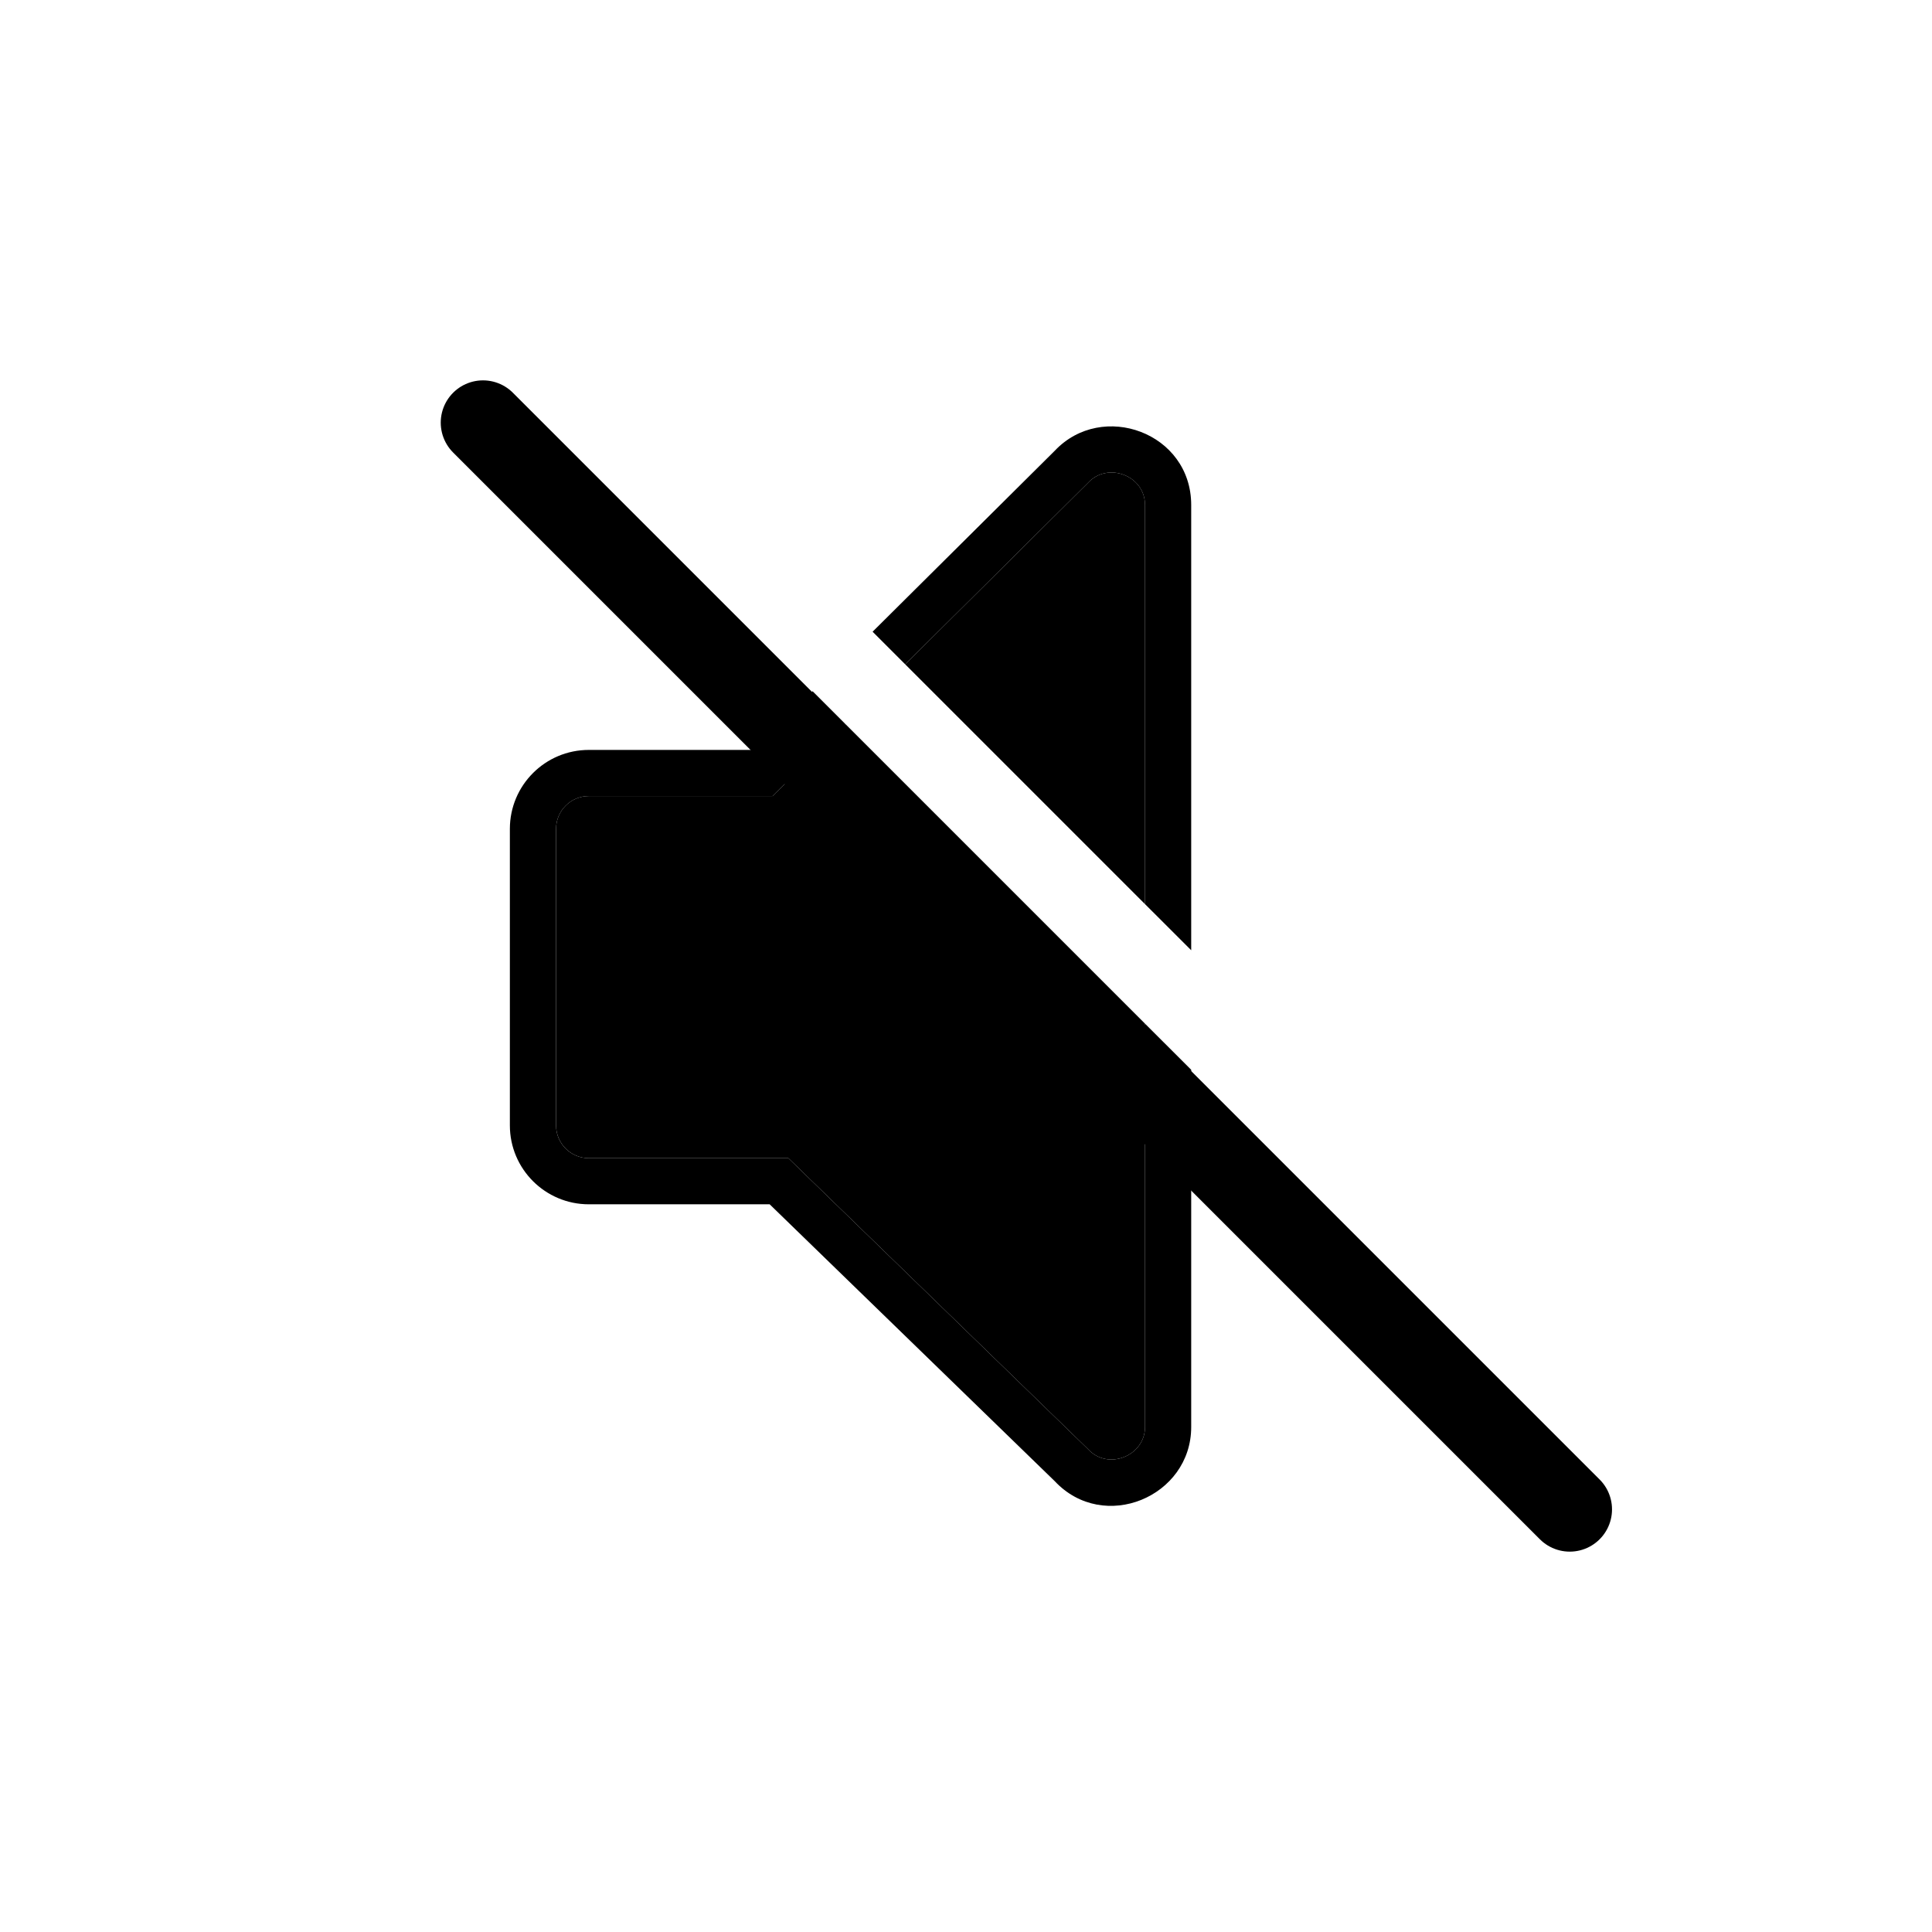 <svg width="32" height="32" viewBox="0 0 32 32" fill="none" xmlns="http://www.w3.org/2000/svg">
<path fill-rule="evenodd" clip-rule="evenodd" d="M14 11.99L12.796 13.185H9.753C9.453 13.185 9.21 13.428 9.21 13.729V18.639C9.21 18.939 9.453 19.183 9.753 19.183H13.058L18.017 23.998C18.346 24.365 18.965 24.116 18.965 23.636V16.955L14 11.99ZM18.965 14.975V8.363C18.965 7.873 18.342 7.644 18.02 7.998L14.993 11.003L18.965 14.975Z" fill="black"/>
<path fill-rule="evenodd" clip-rule="evenodd" d="M13.459 11.449L12.48 12.421H9.753C9.031 12.421 8.445 13.006 8.445 13.729V18.64C8.445 19.362 9.031 19.947 9.753 19.947H12.748L17.469 24.532C18.282 25.4 19.73 24.79 19.73 23.636V17.719L18.965 16.955V23.636C18.965 24.116 18.346 24.365 18.017 23.998L13.058 19.183H9.753C9.453 19.183 9.21 18.94 9.21 18.64V13.729C9.21 13.429 9.453 13.185 9.753 13.185H12.796L14 11.99L13.459 11.449ZM18.965 14.975V8.364C18.965 7.873 18.342 7.644 18.02 7.998L14.993 11.003L14.453 10.463L17.47 7.466C18.255 6.633 19.73 7.165 19.73 8.364V15.739L18.965 14.975Z" fill="black"/>
<path d="M26 25L8 7" stroke="black" stroke-width="1.4" stroke-linecap="round"/>
</svg>

